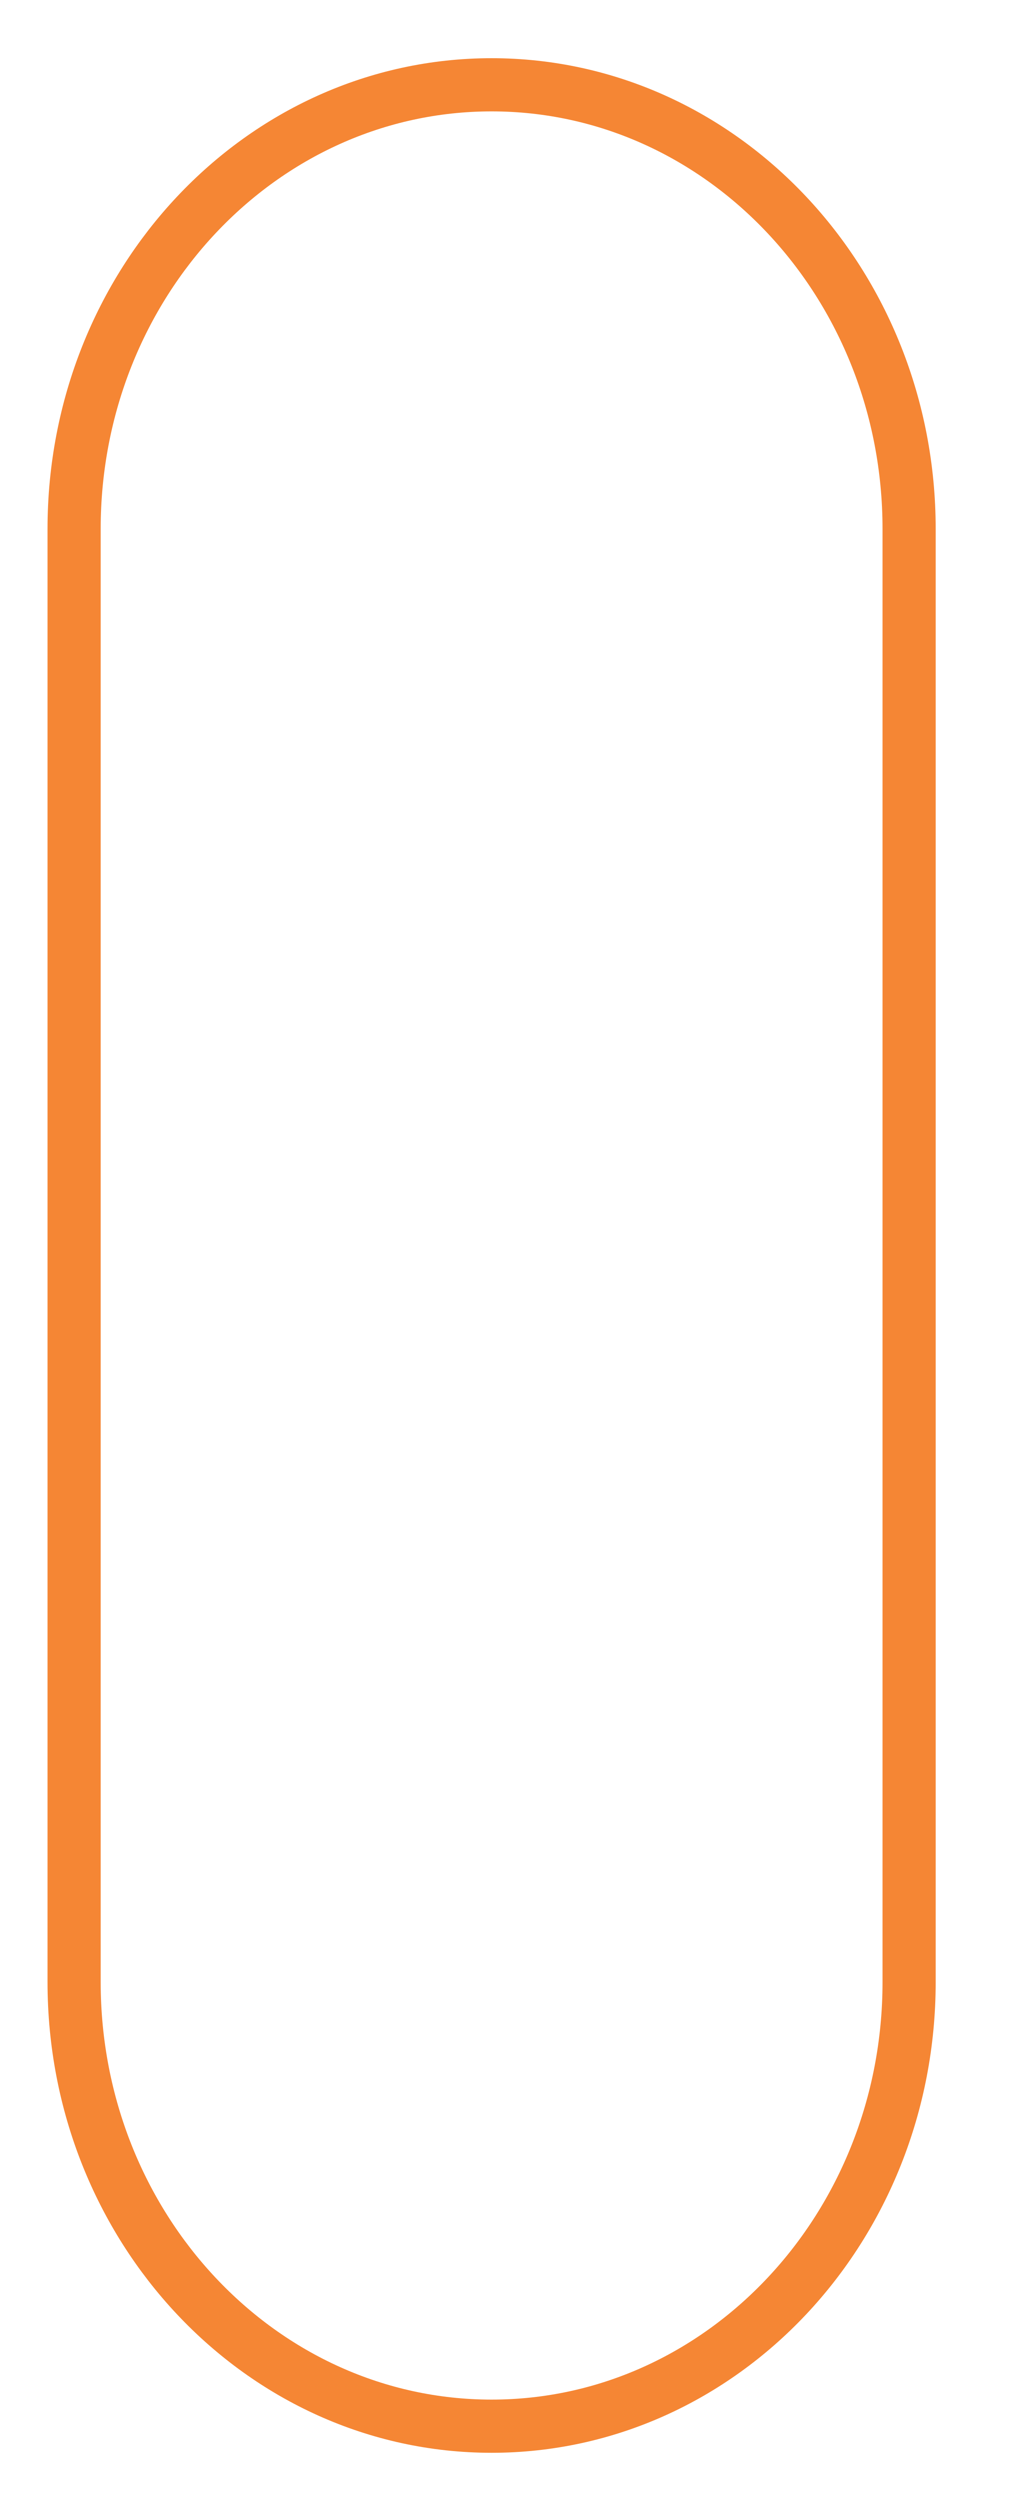 <svg viewBox="0 0 19 47" fill="none" xmlns="http://www.w3.org/2000/svg">
<path d="M17.102 37.262L17.102 9.943C17.102 5.332 13.586 1.594 9.248 1.594C4.911 1.594 1.394 5.332 1.394 9.943L1.394 37.262C1.394 41.873 4.911 45.611 9.248 45.611C13.586 45.611 17.102 41.873 17.102 37.262Z" stroke="#F58634" strokeWidth="2.786" stroke-miterlimit="2.613"/>
</svg>

